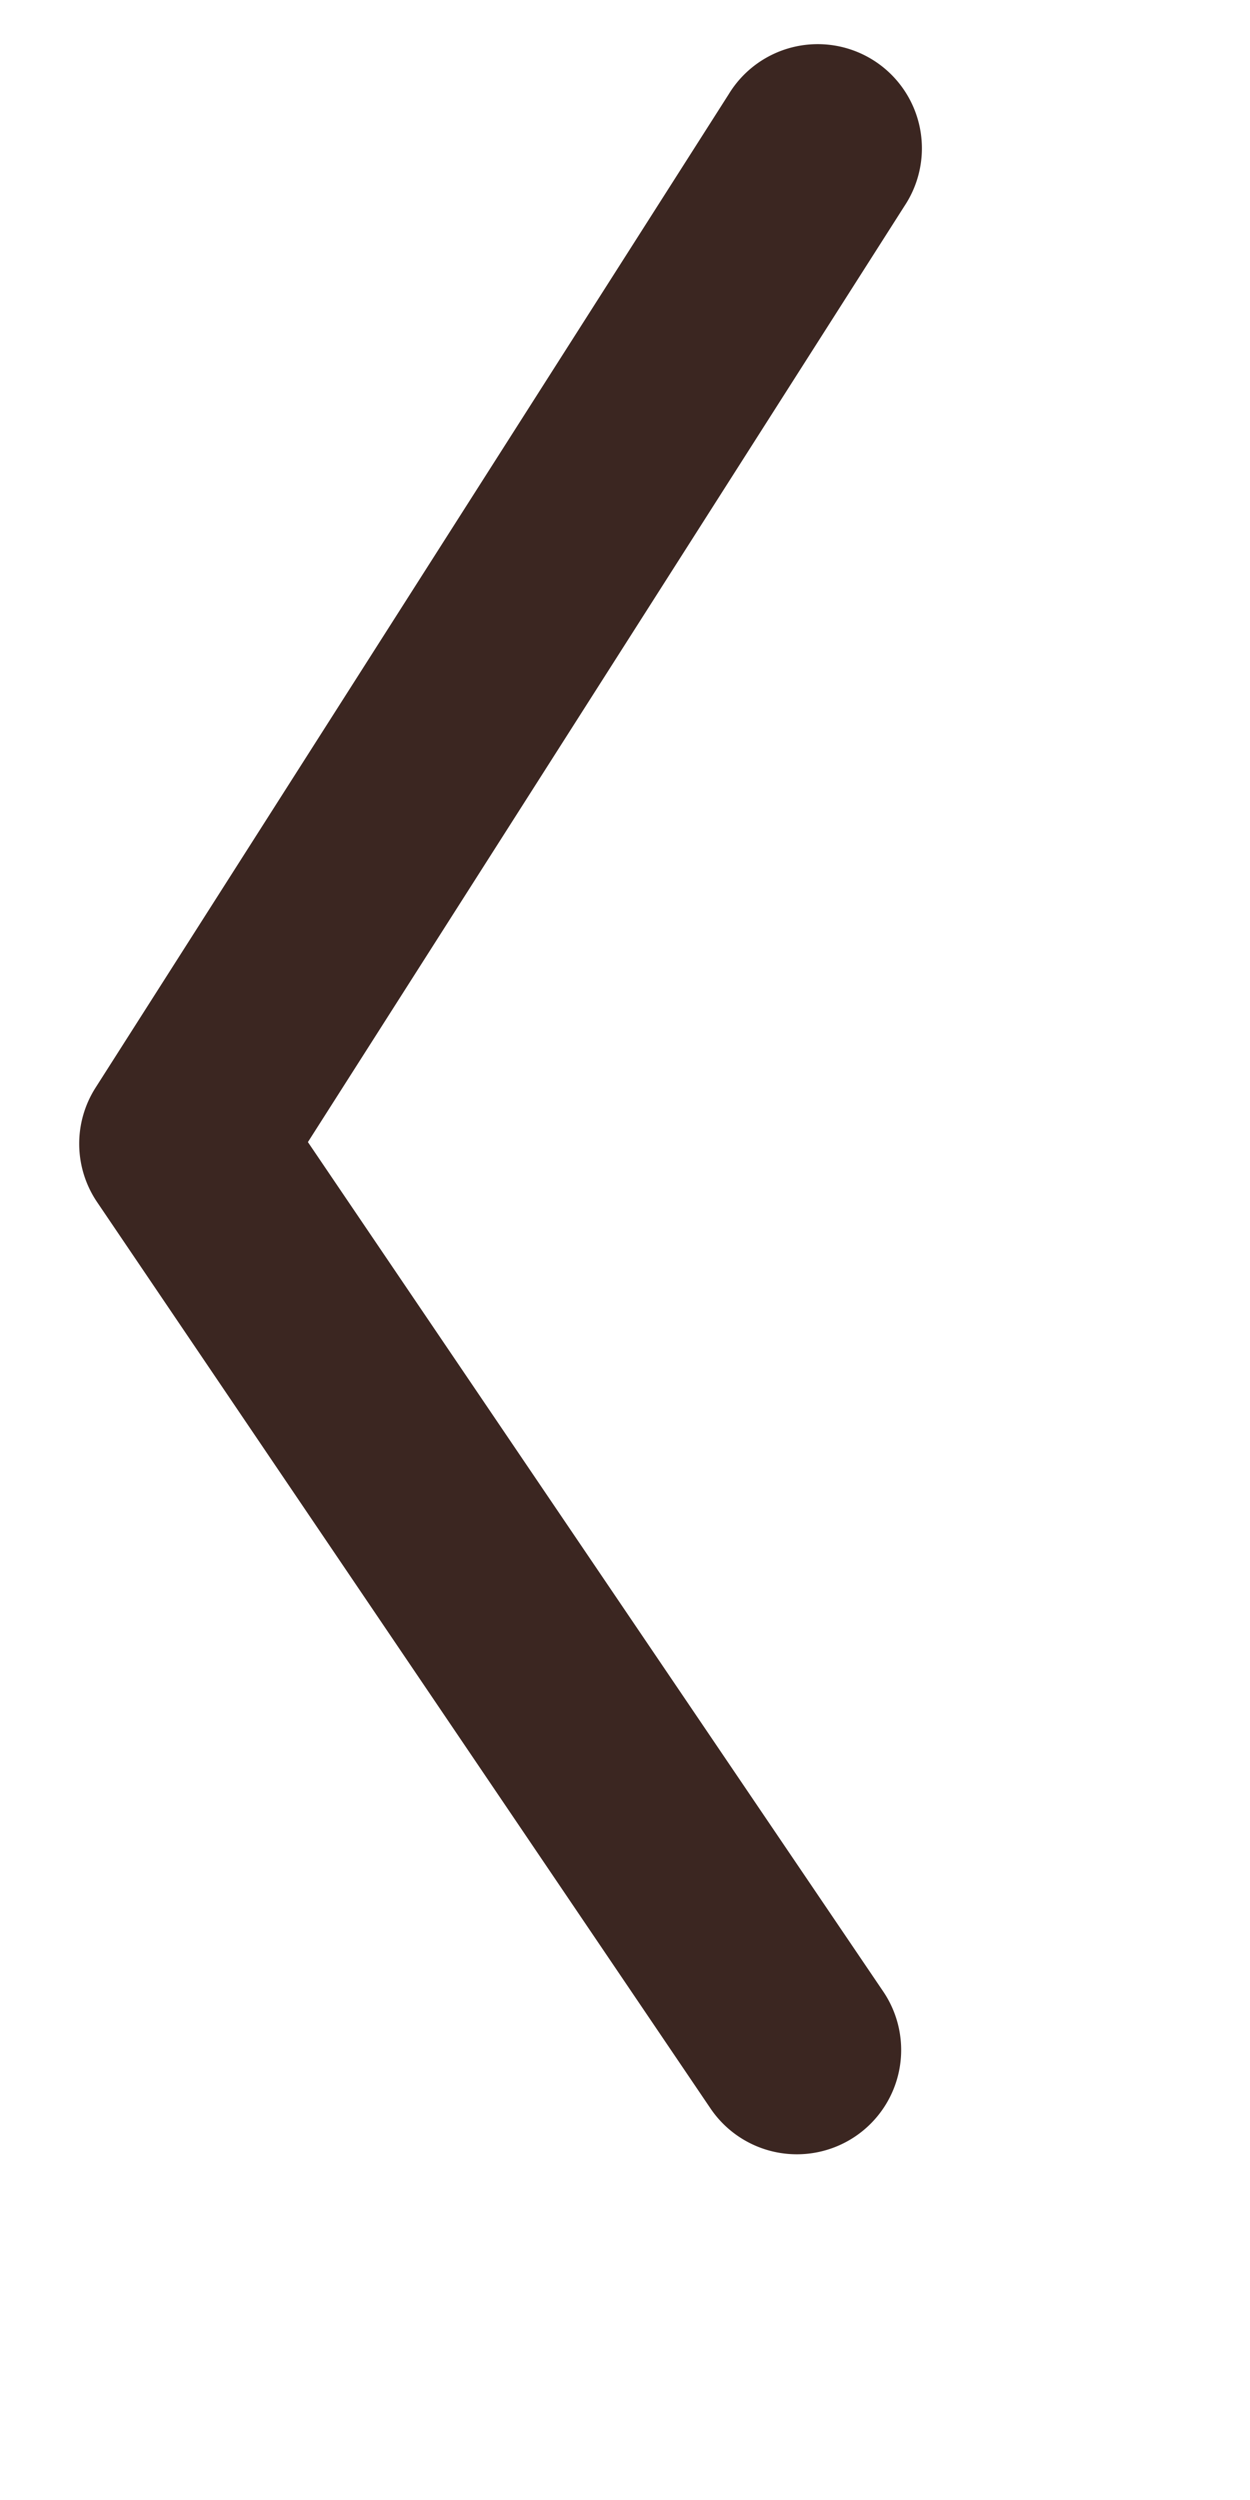 <svg viewBox="0 0 3 6" xmlns="http://www.w3.org/2000/svg" xml:space="preserve" style="fill-rule:evenodd;clip-rule:evenodd;stroke-linejoin:round;stroke-miterlimit:2">  
    <path d="M1.749.226.229 2.611a.25.25 0 0 0 .004.274L1.705 5.06a.25.25 0 0 0 .415-.28L.739 2.741 2.171.494a.25.25 0 1 0-.422-.268Z" fill="#3b2621"/>
</svg>
